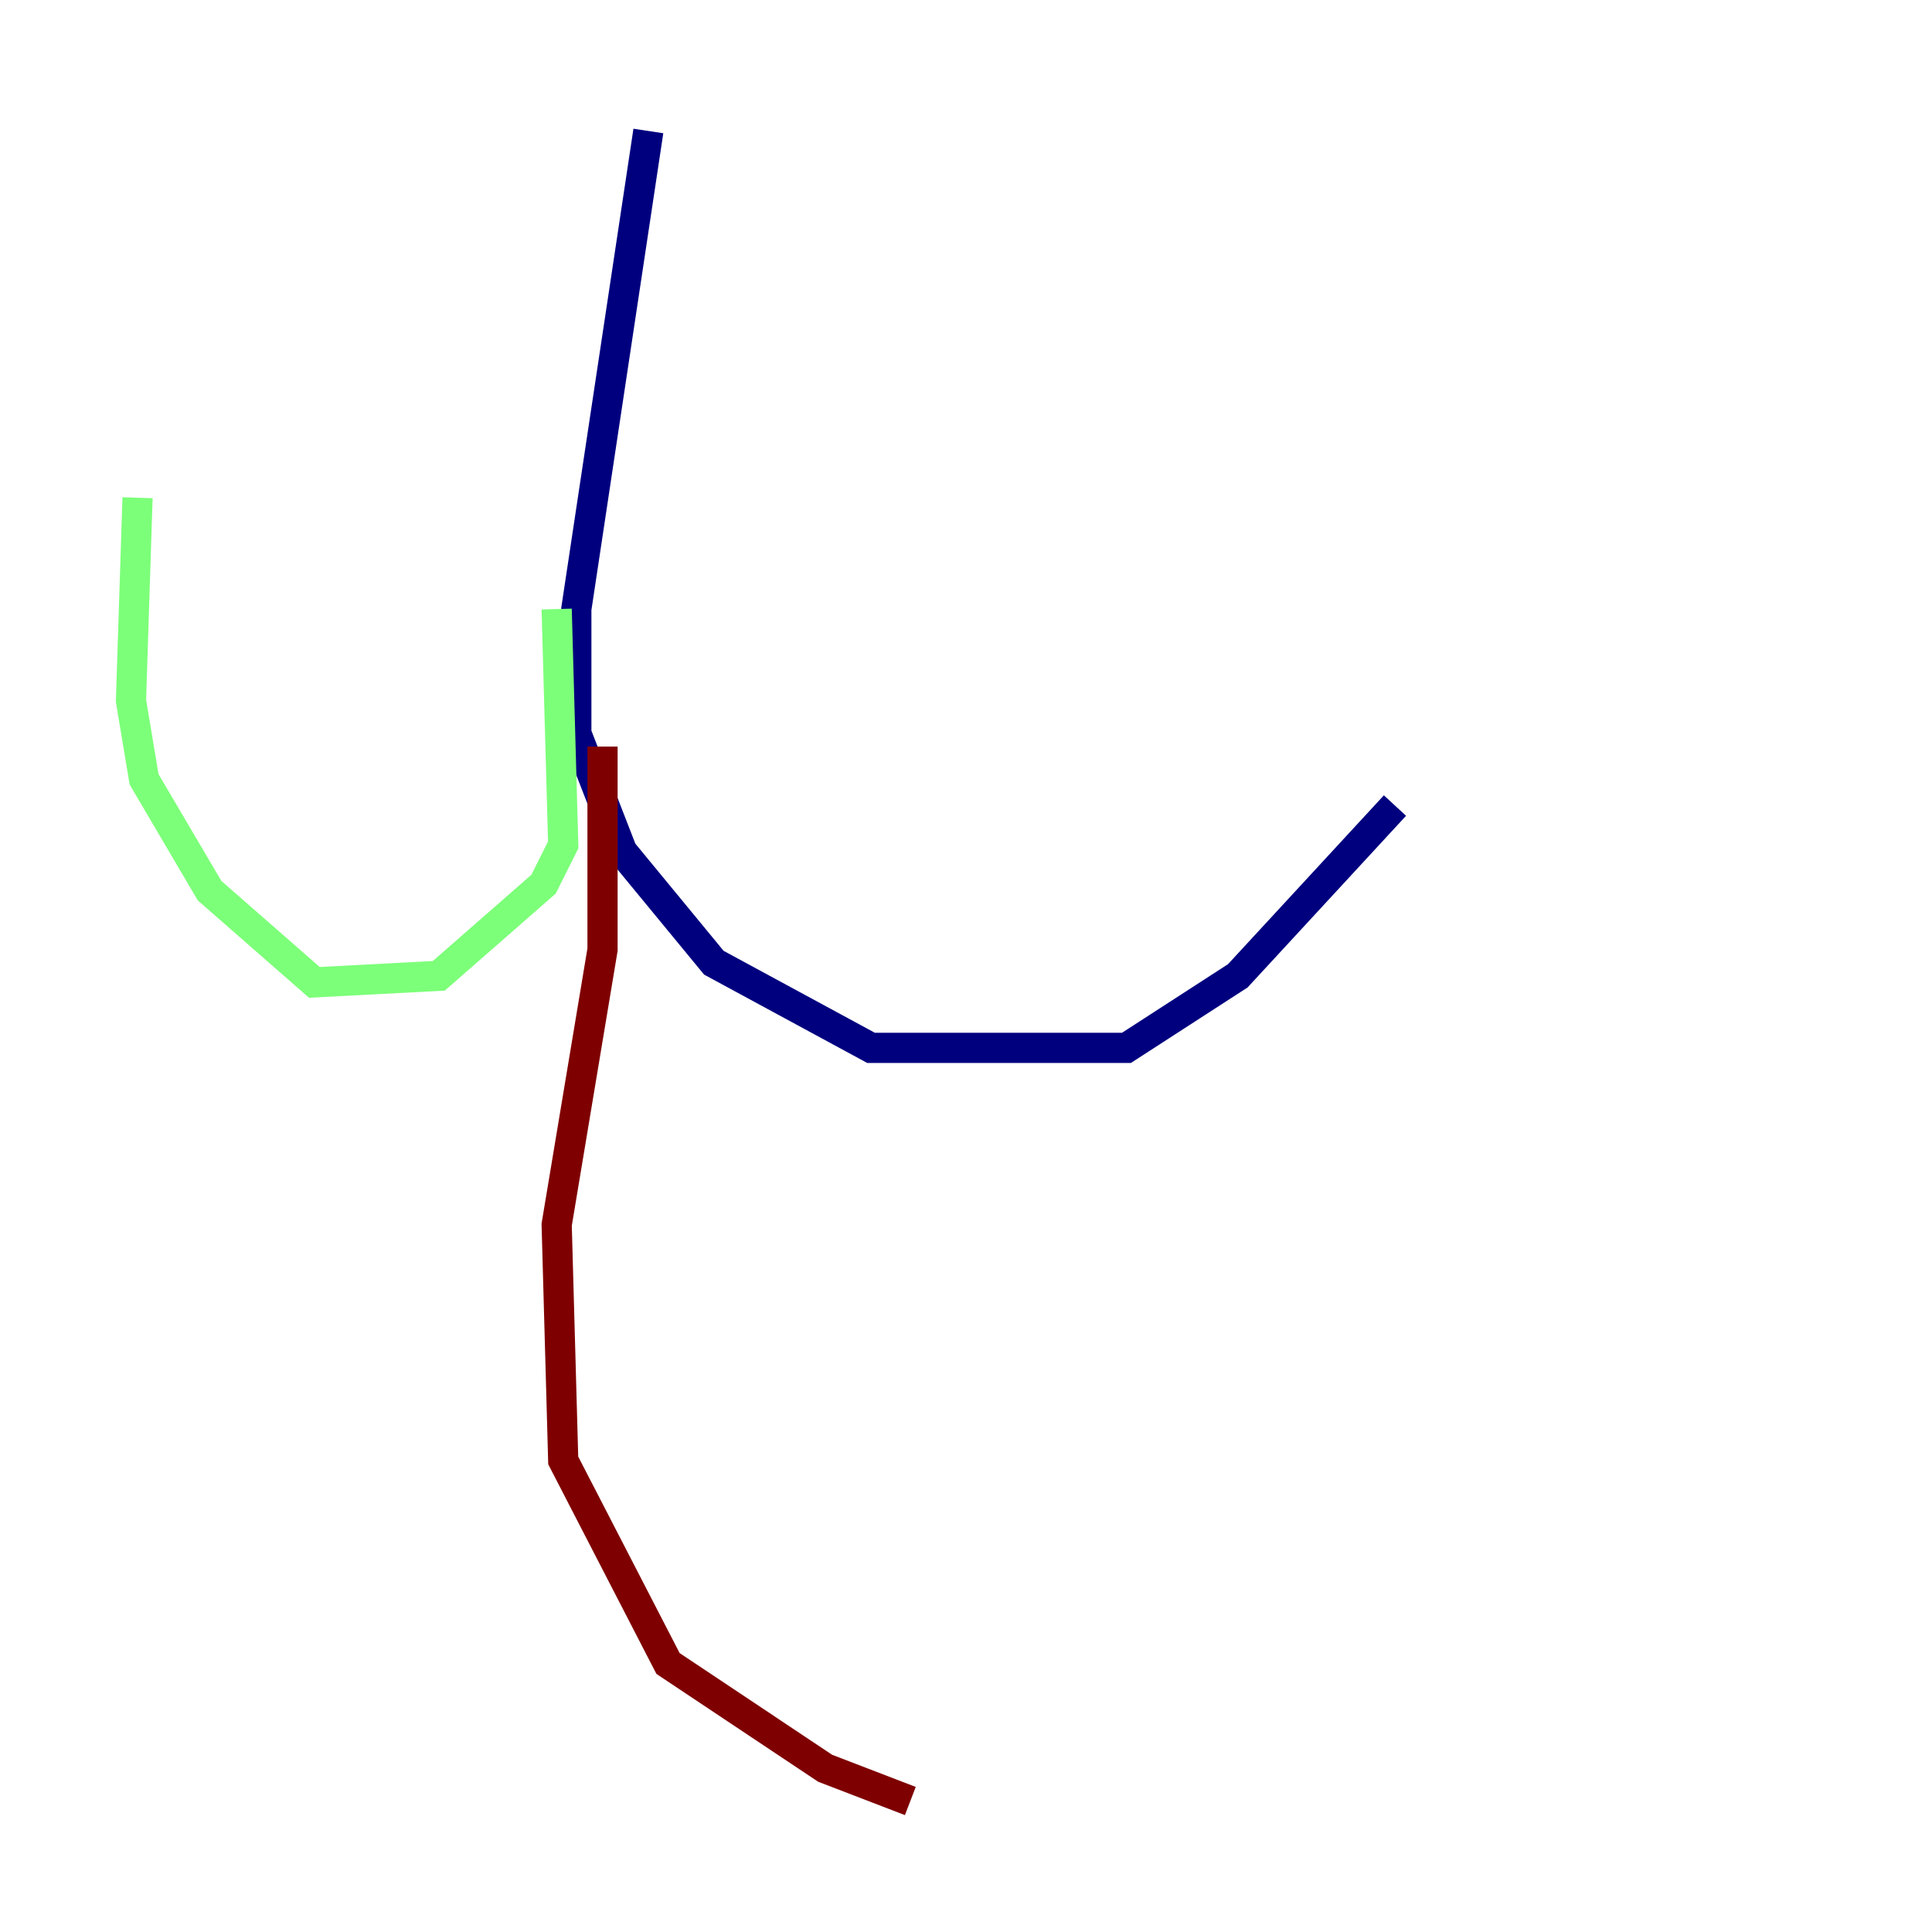 <?xml version="1.0" encoding="utf-8" ?>
<svg baseProfile="tiny" height="128" version="1.2" viewBox="0,0,128,128" width="128" xmlns="http://www.w3.org/2000/svg" xmlns:ev="http://www.w3.org/2001/xml-events" xmlns:xlink="http://www.w3.org/1999/xlink"><defs /><polyline fill="none" points="42.956,8.678 38.183,40.352 38.183,48.597 41.22,56.407 47.295,63.783 57.709,69.424 74.63,69.424 82.007,64.651 92.42,53.37" stroke="#00007f" stroke-width="2" /><polyline fill="none" points="36.881,40.352 37.315,55.973 36.014,58.576 29.071,64.651 20.827,65.085 13.885,59.01 9.546,51.634 8.678,46.427 9.112,32.976" stroke="#7cff79" stroke-width="2" /><polyline fill="none" points="39.919,49.464 39.919,62.915 36.881,81.139 37.315,96.759 44.258,110.21 54.671,117.153 60.312,119.322" stroke="#7f0000" stroke-width="2" /></svg>